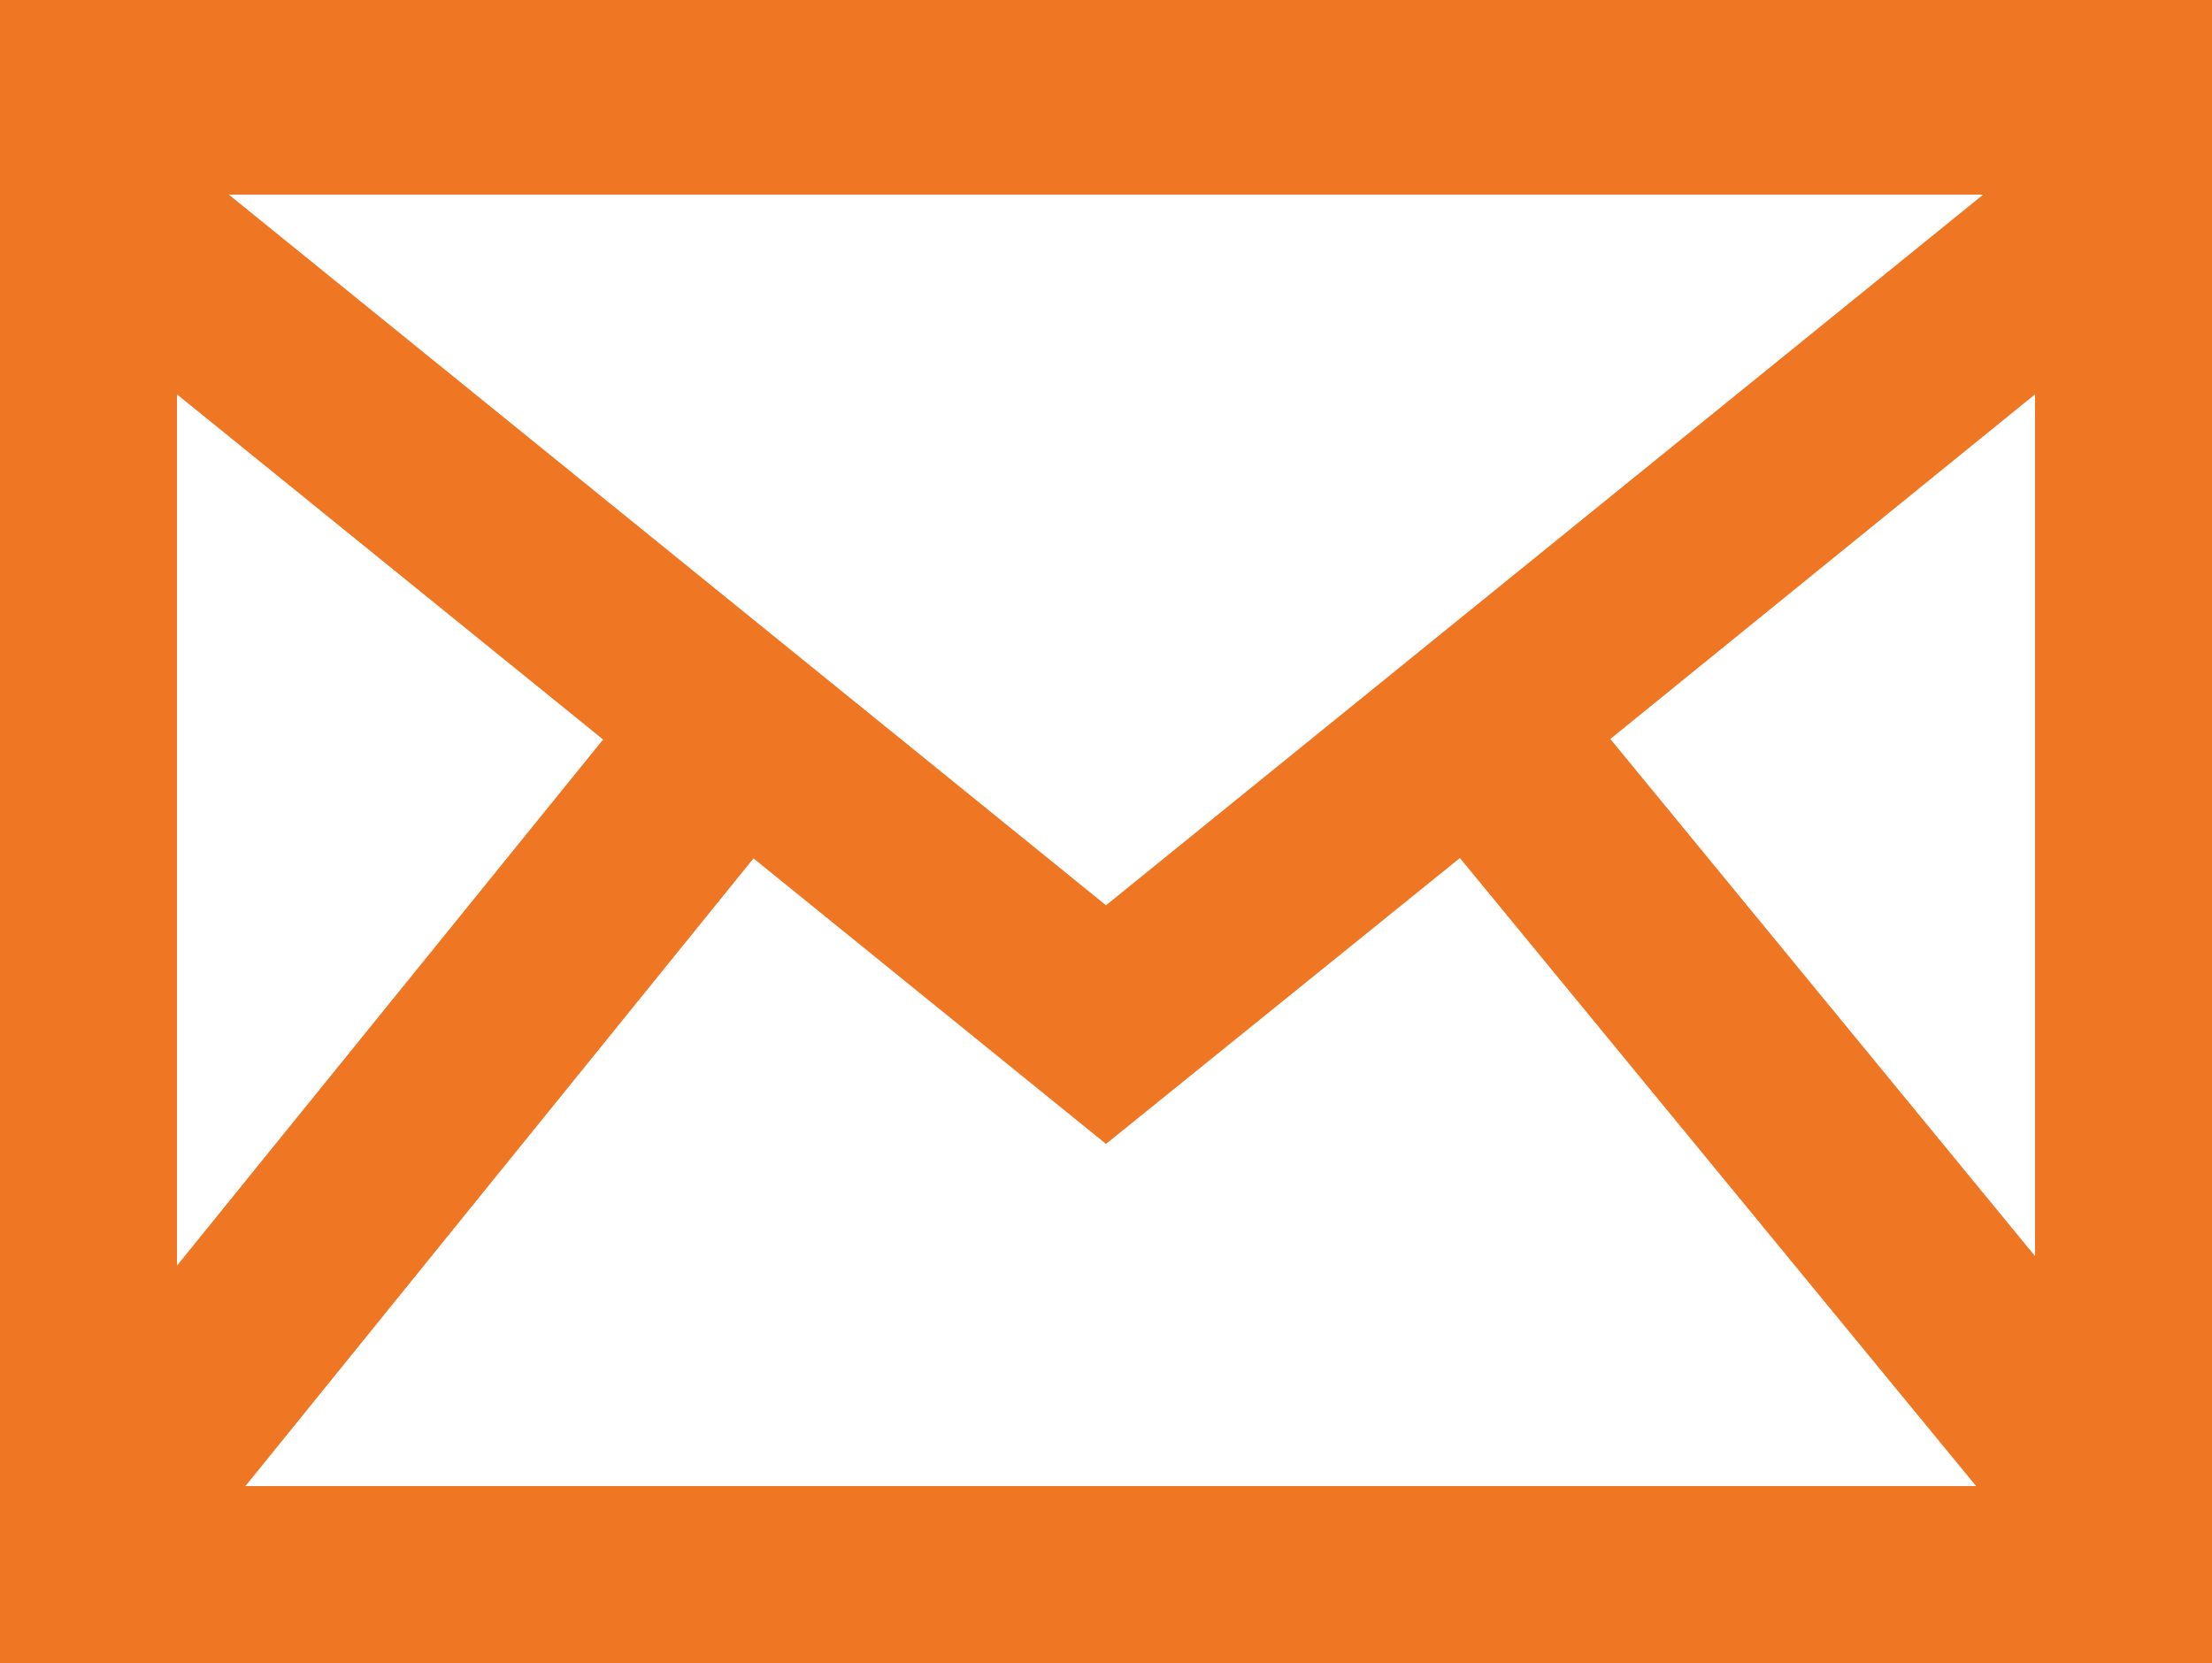 <svg id="Layer_1" data-name="Layer 1" xmlns="http://www.w3.org/2000/svg" viewBox="0 0 125 94"><defs><style>.cls-1{fill:#ef7724;}</style></defs><title>icons</title><path class="cls-1" d="M91,41.77l24-19.48V71L91,41.77ZM42.58,48.52,62.5,64.66l20-16.16L111.67,84H13.87L42.58,48.52ZM12.93,11h99.14L62.5,51.17,12.93,11ZM34.08,41.8,10,71.54V22.29L34.08,41.8ZM0,0V94H125V0Z"/></svg>